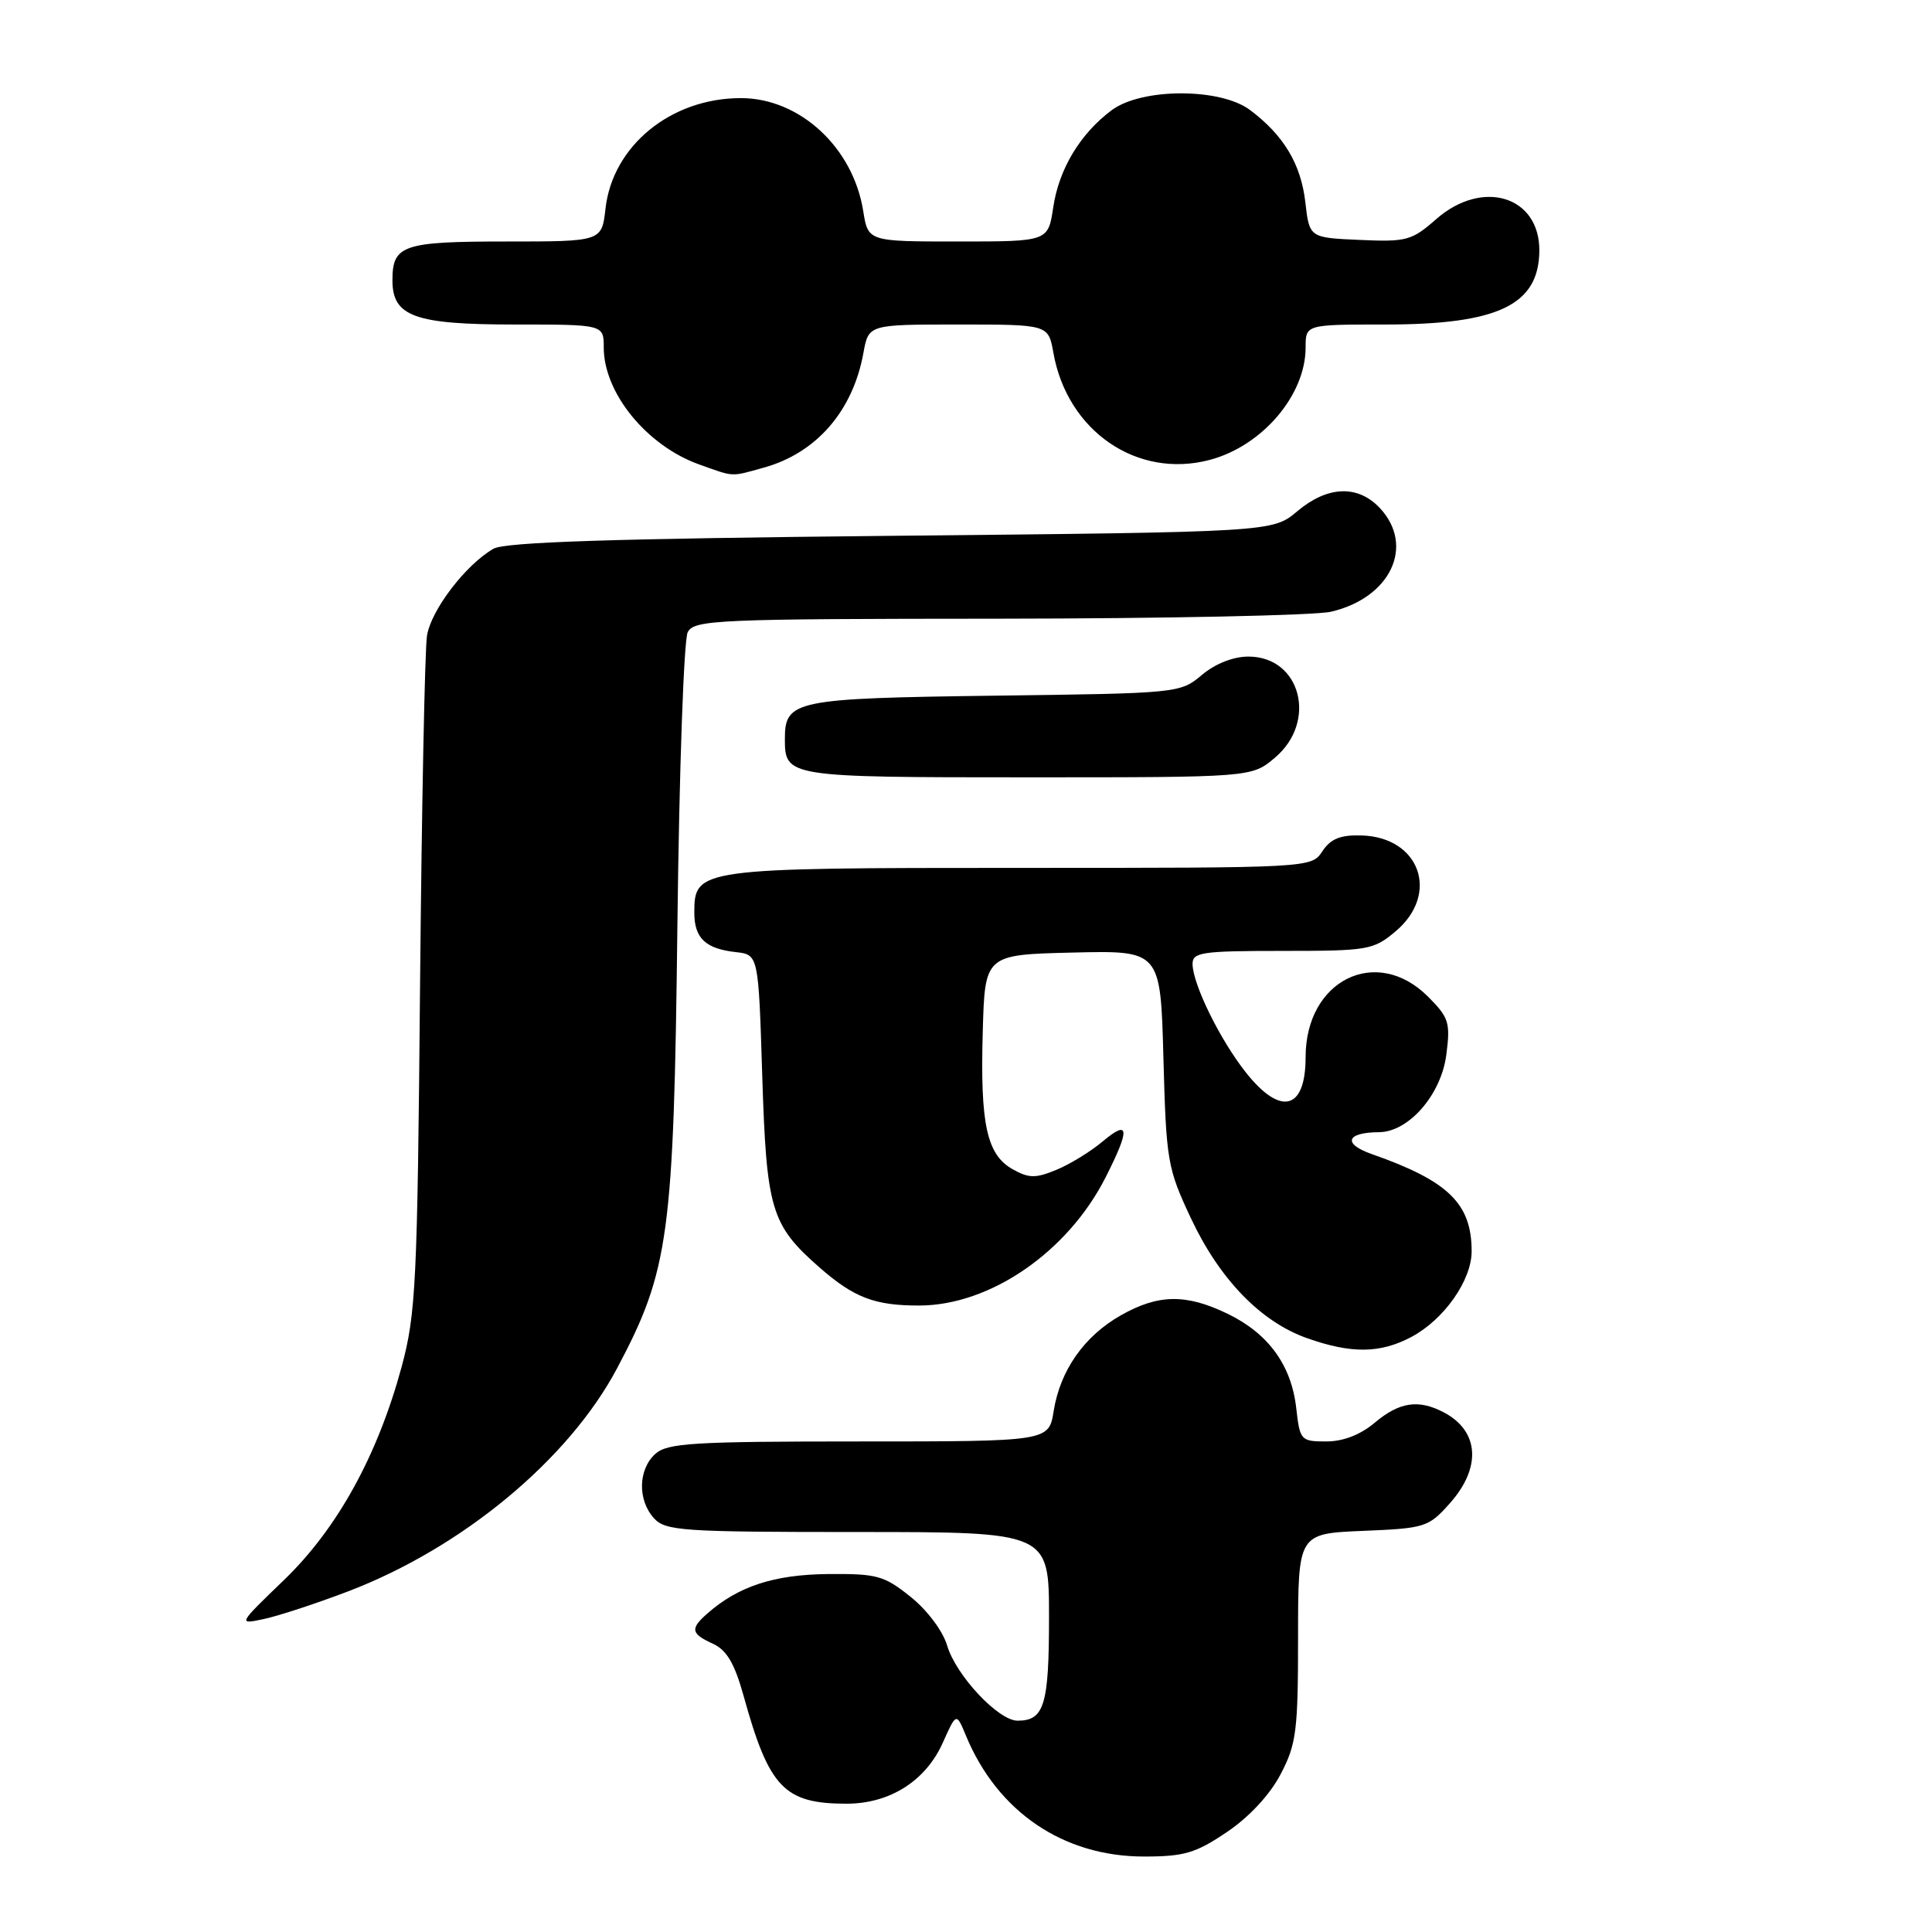 <?xml version="1.0" encoding="UTF-8" standalone="no"?>
<!DOCTYPE svg PUBLIC "-//W3C//DTD SVG 1.1//EN" "http://www.w3.org/Graphics/SVG/1.1/DTD/svg11.dtd" >
<svg xmlns="http://www.w3.org/2000/svg" xmlns:xlink="http://www.w3.org/1999/xlink" version="1.1" viewBox="0 0 256 256">
 <g >
 <path fill="currentColor"
d=" M 162.58 242.75 C 165.53 240.76 168.28 237.80 169.69 235.09 C 171.78 231.11 172.00 229.35 172.00 216.95 C 172.00 203.21 172.00 203.21 180.58 202.85 C 188.82 202.51 189.28 202.37 192.08 199.23 C 196.33 194.48 196.02 189.63 191.32 187.15 C 187.97 185.39 185.44 185.76 182.18 188.50 C 180.26 190.12 177.98 191.00 175.74 191.00 C 172.37 191.00 172.24 190.86 171.76 186.59 C 171.12 180.90 168.07 176.70 162.68 174.09 C 157.17 171.42 153.49 171.47 148.53 174.28 C 143.67 177.03 140.49 181.56 139.62 186.95 C 138.98 191.00 138.98 191.00 113.82 191.00 C 91.81 191.00 88.43 191.21 86.83 192.65 C 84.55 194.72 84.47 198.76 86.65 201.17 C 88.18 202.85 90.37 203.00 113.65 203.00 C 139.00 203.00 139.00 203.00 139.00 214.30 C 139.00 225.93 138.37 228.00 134.83 228.00 C 132.29 228.00 126.67 222.00 125.50 218.04 C 124.93 216.11 122.86 213.35 120.65 211.58 C 117.13 208.76 116.19 208.51 109.65 208.57 C 102.55 208.65 97.84 210.19 93.75 213.78 C 91.42 215.82 91.54 216.47 94.46 217.80 C 96.29 218.64 97.33 220.40 98.53 224.71 C 101.91 236.91 103.91 239.00 112.20 239.00 C 117.91 238.99 122.66 235.98 124.92 230.93 C 126.72 226.91 126.72 226.91 128.00 230.00 C 132.18 240.08 140.90 246.00 151.58 246.00 C 156.92 246.00 158.44 245.55 162.58 242.75 Z  M 46.14 210.86 C 61.27 205.08 75.36 193.39 81.77 181.30 C 88.65 168.34 89.28 163.74 89.76 122.51 C 90.00 102.16 90.61 84.72 91.13 83.76 C 92.00 82.13 94.97 82.00 132.29 81.98 C 154.40 81.96 174.23 81.55 176.35 81.06 C 184.27 79.22 187.52 72.32 182.83 67.31 C 179.91 64.21 175.90 64.37 171.89 67.75 C 168.62 70.50 168.62 70.50 118.06 71.00 C 81.09 71.37 66.93 71.83 65.39 72.71 C 61.72 74.81 57.12 80.83 56.58 84.23 C 56.29 86.03 55.88 106.85 55.66 130.50 C 55.31 170.13 55.11 174.10 53.21 181.14 C 50.02 192.89 44.69 202.56 37.62 209.37 C 31.50 215.27 31.50 215.27 35.00 214.52 C 36.92 214.11 41.94 212.46 46.14 210.86 Z  M 187.02 177.15 C 191.34 174.85 195.00 169.65 195.00 165.80 C 195.00 159.48 191.92 156.48 181.76 152.92 C 177.87 151.55 178.38 150.05 182.73 150.02 C 186.66 149.99 190.94 145.08 191.64 139.80 C 192.20 135.50 192.00 134.84 189.21 132.05 C 182.38 125.23 173.00 129.87 173.00 140.07 C 173.00 147.09 169.70 147.94 165.08 142.10 C 161.66 137.78 158.06 130.45 158.02 127.75 C 158.00 126.18 159.23 126.00 169.92 126.00 C 181.29 126.00 181.99 125.88 184.92 123.41 C 190.82 118.45 188.15 110.92 180.40 110.70 C 177.60 110.62 176.32 111.14 175.22 112.80 C 173.76 115.00 173.76 115.00 135.10 115.00 C 92.51 115.00 92.00 115.07 92.00 120.93 C 92.00 124.31 93.47 125.71 97.50 126.16 C 100.50 126.50 100.50 126.50 101.00 142.50 C 101.56 160.29 102.15 162.29 108.56 167.92 C 113.15 171.95 115.90 173.00 121.82 172.99 C 131.20 172.97 141.49 165.89 146.50 156.00 C 149.76 149.57 149.66 148.27 146.13 151.23 C 144.56 152.56 141.79 154.26 140.00 155.00 C 137.22 156.15 136.34 156.14 134.18 154.93 C 130.75 153.00 129.87 148.98 130.22 136.73 C 130.50 126.50 130.50 126.50 142.14 126.22 C 153.78 125.94 153.78 125.94 154.16 140.22 C 154.53 153.87 154.69 154.80 157.81 161.44 C 161.60 169.51 167.07 175.15 173.18 177.31 C 179.05 179.39 182.88 179.35 187.02 177.15 Z  M 168.92 100.41 C 174.61 95.63 172.36 87.00 165.42 87.00 C 163.42 87.00 161.03 87.94 159.26 89.43 C 156.39 91.85 156.15 91.87 131.84 92.18 C 105.27 92.53 104.00 92.79 104.00 97.92 C 104.00 102.95 104.29 103.00 136.12 103.00 C 165.85 103.00 165.85 103.00 168.92 100.41 Z  M 101.22 61.96 C 108.19 60.02 113.02 54.45 114.41 46.75 C 115.09 43.00 115.09 43.00 127.00 43.00 C 138.91 43.00 138.91 43.00 139.58 46.75 C 141.42 57.14 150.69 63.48 160.29 60.94 C 167.25 59.10 173.00 52.36 173.00 46.05 C 173.00 43.00 173.00 43.00 183.53 43.00 C 198.50 43.00 203.90 40.42 203.97 33.25 C 204.04 25.99 196.44 23.65 190.30 29.04 C 187.07 31.88 186.37 32.07 180.17 31.79 C 173.50 31.50 173.50 31.50 172.96 26.76 C 172.37 21.71 170.08 17.90 165.61 14.56 C 161.68 11.63 151.30 11.64 147.32 14.59 C 143.15 17.69 140.32 22.37 139.56 27.47 C 138.88 32.00 138.88 32.00 126.95 32.00 C 115.02 32.00 115.02 32.00 114.38 27.95 C 113.03 19.52 105.96 13.00 98.17 13.00 C 88.90 13.00 81.17 19.31 80.23 27.65 C 79.74 32.00 79.74 32.00 67.07 32.00 C 53.37 32.00 52.00 32.47 52.00 37.14 C 52.00 41.94 54.94 43.00 68.22 43.00 C 80.00 43.00 80.00 43.00 80.00 46.05 C 80.00 52.07 85.70 59.06 92.64 61.54 C 97.38 63.23 96.75 63.20 101.22 61.96 Z "/>
</g>
</svg>